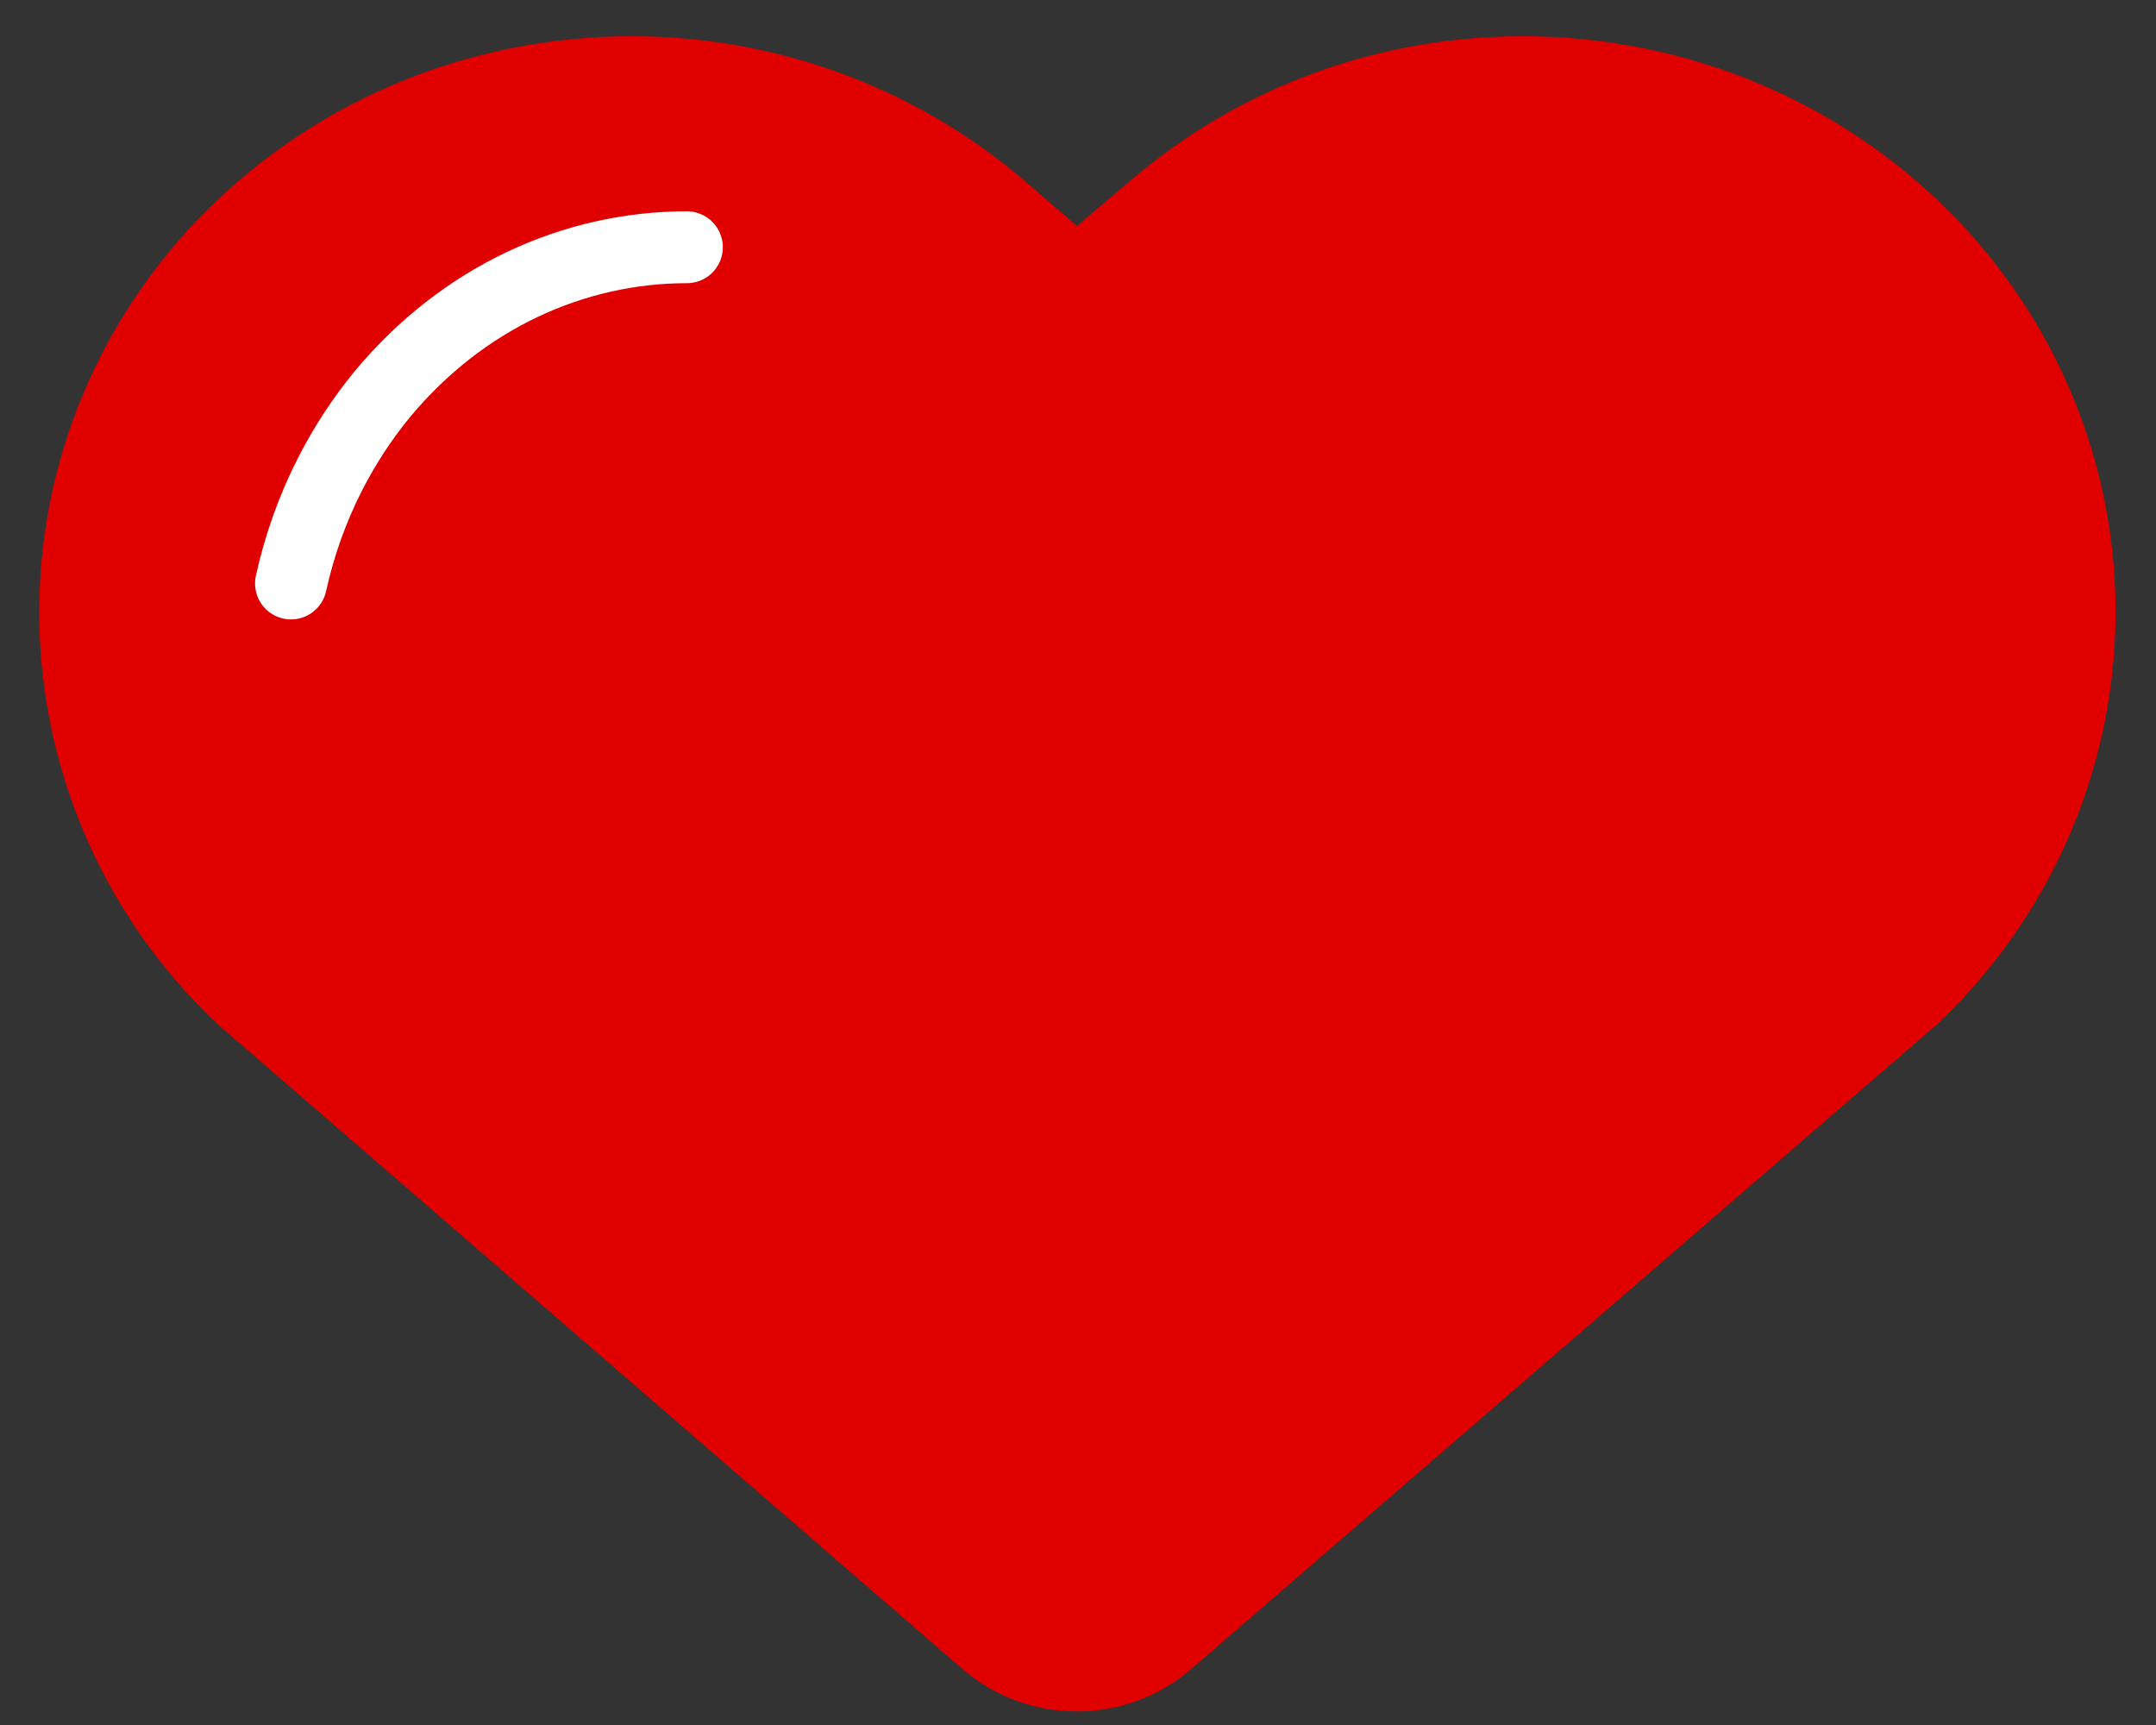 <?xml version="1.0" encoding="UTF-8"?>
<svg width="30px" height="24px" viewBox="0 0 30 24" version="1.1" xmlns="http://www.w3.org/2000/svg" xmlns:xlink="http://www.w3.org/1999/xlink">
    <rect x="0" y="0" width="30" height="24" fill="#333333" stroke="none"/>
    <!-- Generator: Sketch 47 (45396) - http://www.bohemiancoding.com/sketch -->
    <title>if_jee-04_2239656</title>
    <desc>Created with Sketch.</desc>
    <defs></defs>
    <g id="עמוד-הבית-חדש" stroke="none" stroke-width="1" fill="none" fill-rule="evenodd" stroke-linecap="round" stroke-linejoin="round">
        <g id="עמוד-הבית-מועדפים" transform="translate(-585, -776)">
            <g id="Group-14" transform="translate(573.03, 759.654)">
                <g id="if_jee-04_2239656" transform="translate(13.016, 17.35)">
                    <g id="Group-11">
                        <path d="M13.938,2.799 L15.012,1.885 C16.489,0.624 18.308,0 20.143,0 C22.291,0 24.409,0.856 25.945,2.523 C28.69,5.54 28.496,10.079 25.587,12.863 L15.197,21.843 C14.479,22.462 13.398,22.462 12.679,21.843 L2.304,12.863 C-0.605,10.093 -0.799,5.54 1.946,2.523 C3.482,0.856 5.6,0 7.748,0 C9.568,0 11.402,0.624 12.879,1.885 L13.938,2.799" id="Shape" stroke="#E00000" fill="#E00000"></path>
                        <path d="M3.003,7.114 C3.119,6.586 3.302,6.07 3.552,5.582 C3.75,5.196 3.989,4.828 4.271,4.484 C5.394,3.131 6.942,2.436 8.512,2.436" id="Shape" stroke="#FFFFFF"></path>
                    </g>
                </g>
            </g>
        </g>
    </g>
</svg>
